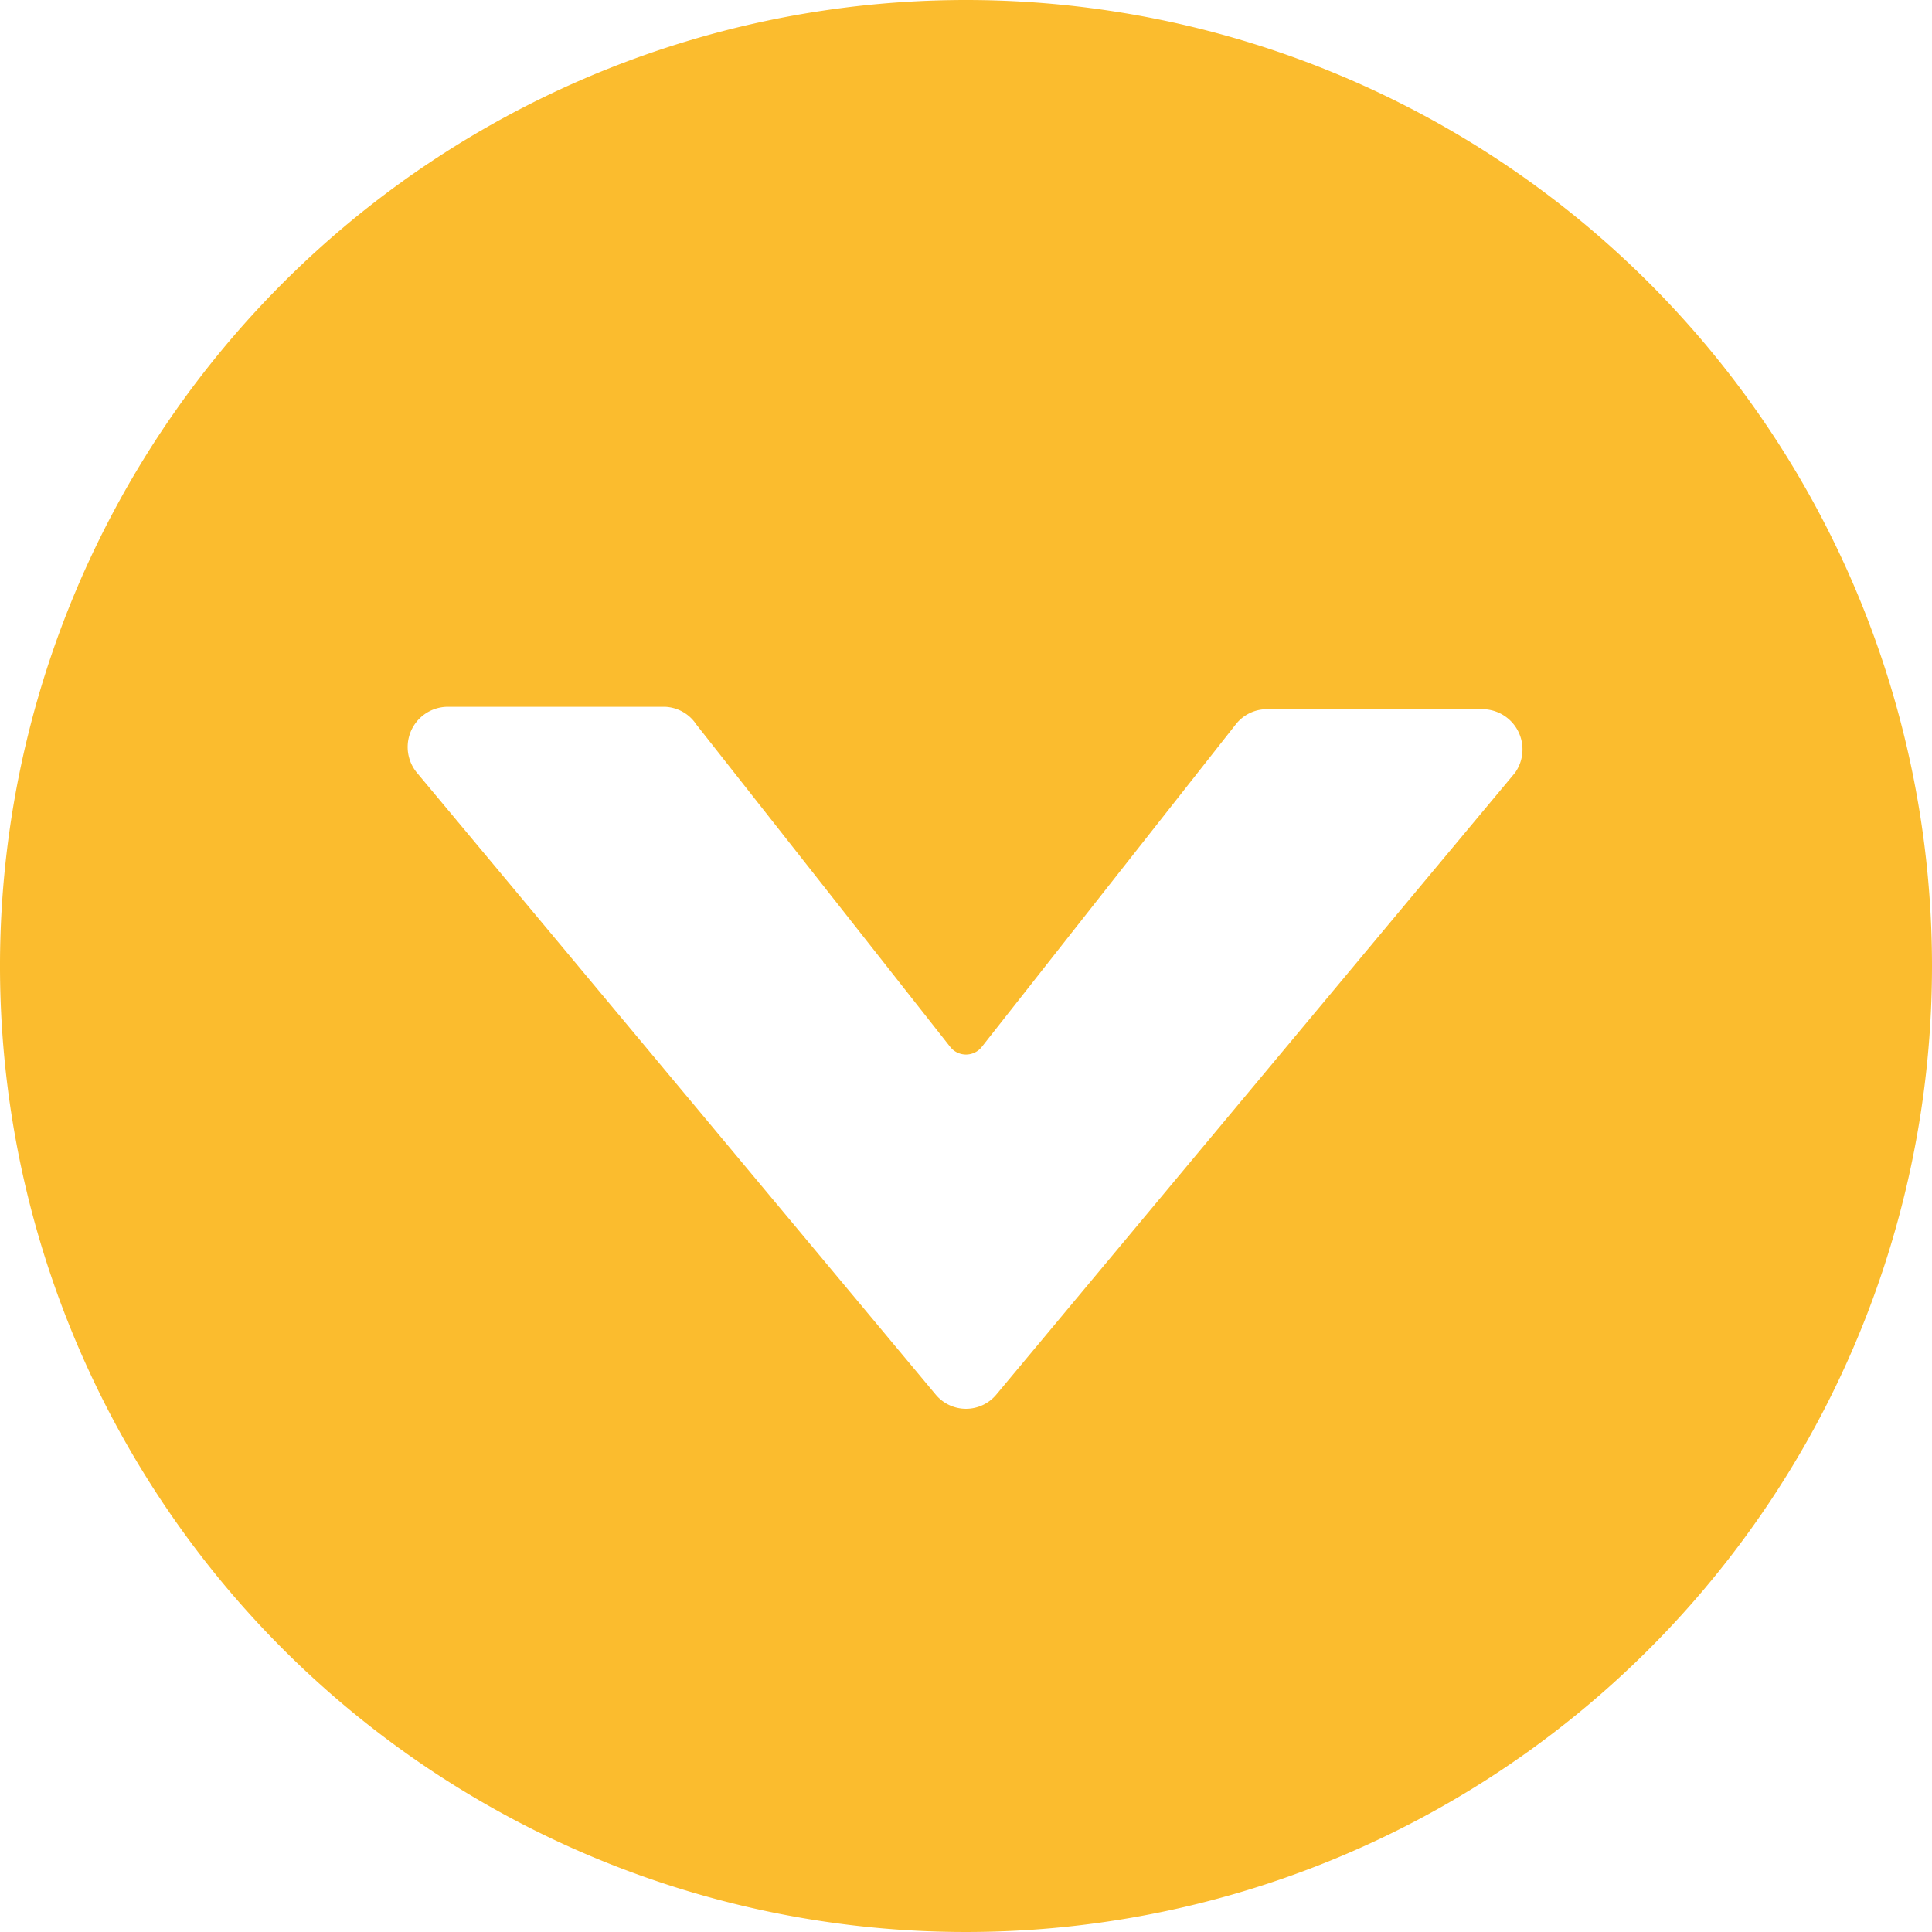 <svg xmlns="http://www.w3.org/2000/svg" viewBox="0 0 24 24" height="24" width="24"><path d="M12 0a12 12 0 1 0 12 12A12 12 0 0 0 12 0Zm6.82 9.6 -6.44 7.72a0.49 0.49 0 0 1 -0.76 0L5.18 9.6a0.5 0.5 0 0 1 0.39 -0.82h2.69a0.49 0.49 0 0 1 0.39 0.22l3.15 4a0.25 0.25 0 0 0 0.4 0l3.15 -4a0.49 0.49 0 0 1 0.39 -0.19h2.69a0.5 0.5 0 0 1 0.39 0.79Z" fill="#fbbc2e" stroke-width="1"></path></svg>